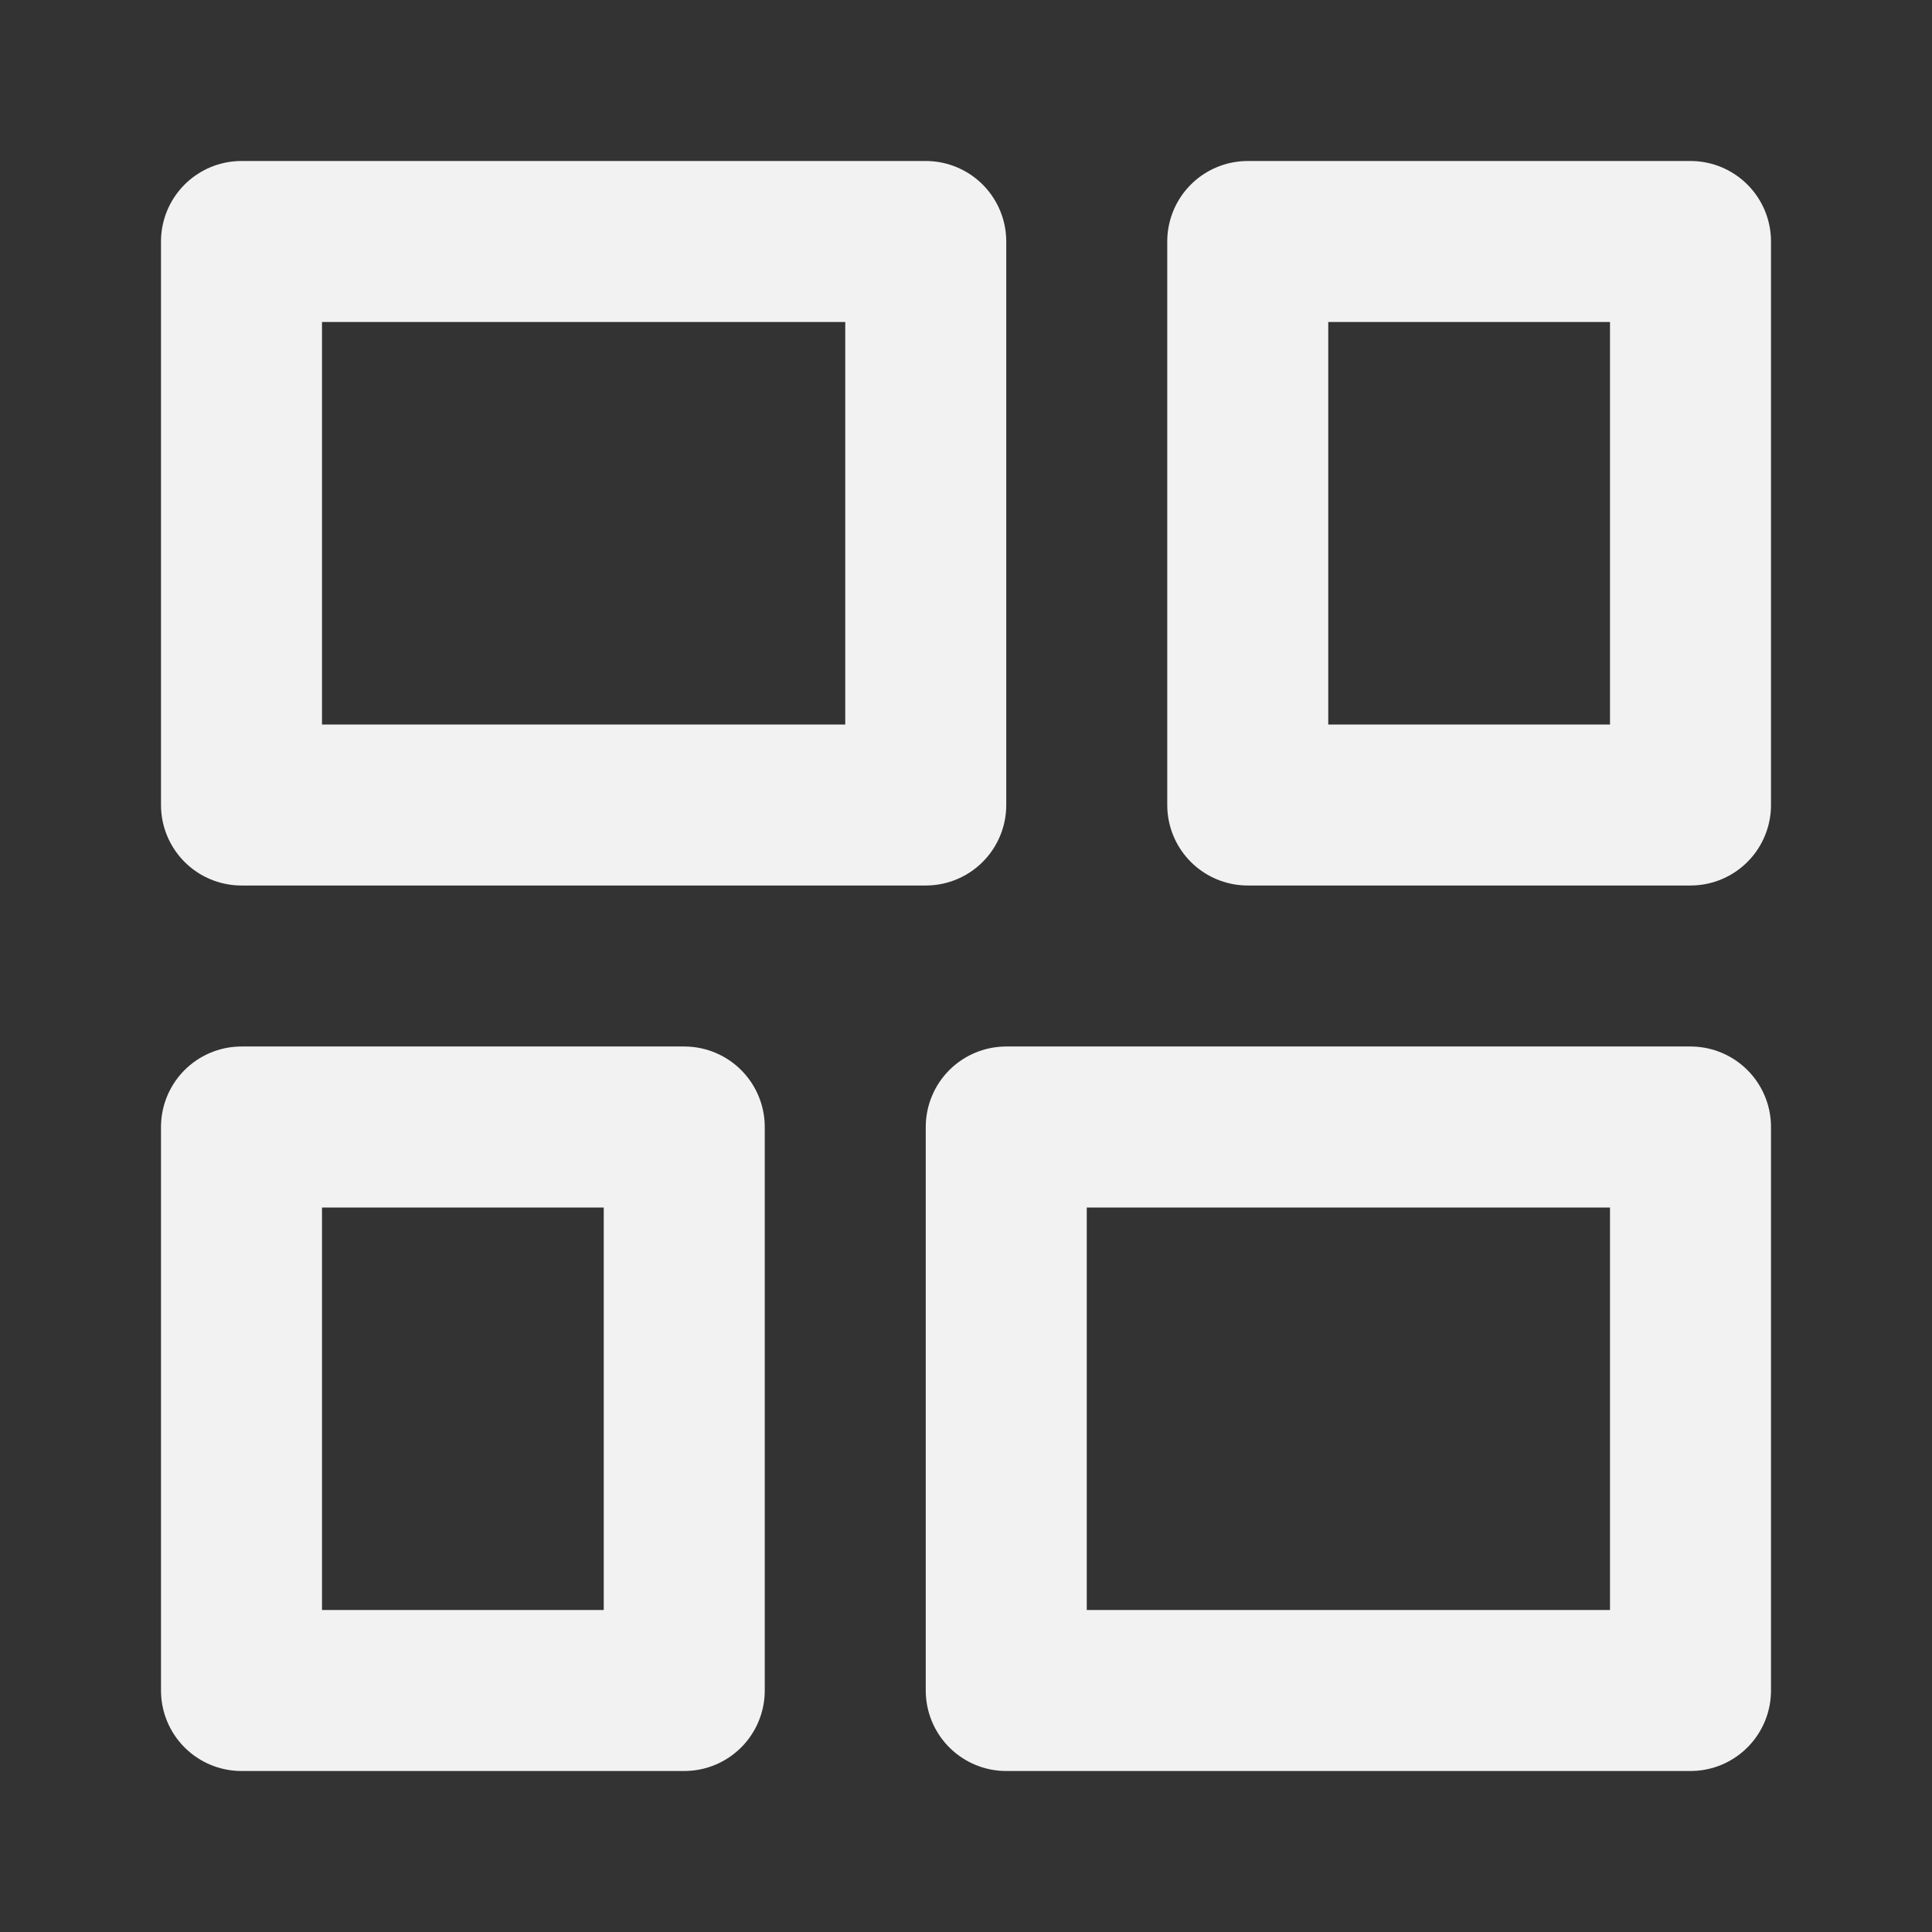 <?xml version="1.0" encoding="UTF-8"?><svg width="24" height="24" viewBox="0 0 48 48" fill="none" xmlns="http://www.w3.org/2000/svg"><rect x="0" y="0" width="48" height="48" fill="#333333" stroke="none"/><path d="M23 20L23 6L6 6L6 20L23 20Z" fill="none" stroke="#F2F2F2" stroke-width="4" stroke-linejoin="round"/><path d="M42 42V28L25 28L25 42H42Z" fill="none" stroke="#F2F2F2" stroke-width="4" stroke-linejoin="round"/><path d="M31 6V20H42V6H31Z" fill="none" stroke="#F2F2F2" stroke-width="4" stroke-linejoin="round"/><path d="M6 28L6 42H17V28H6Z" fill="none" stroke="#F2F2F2" stroke-width="4" stroke-linejoin="round"/></svg>